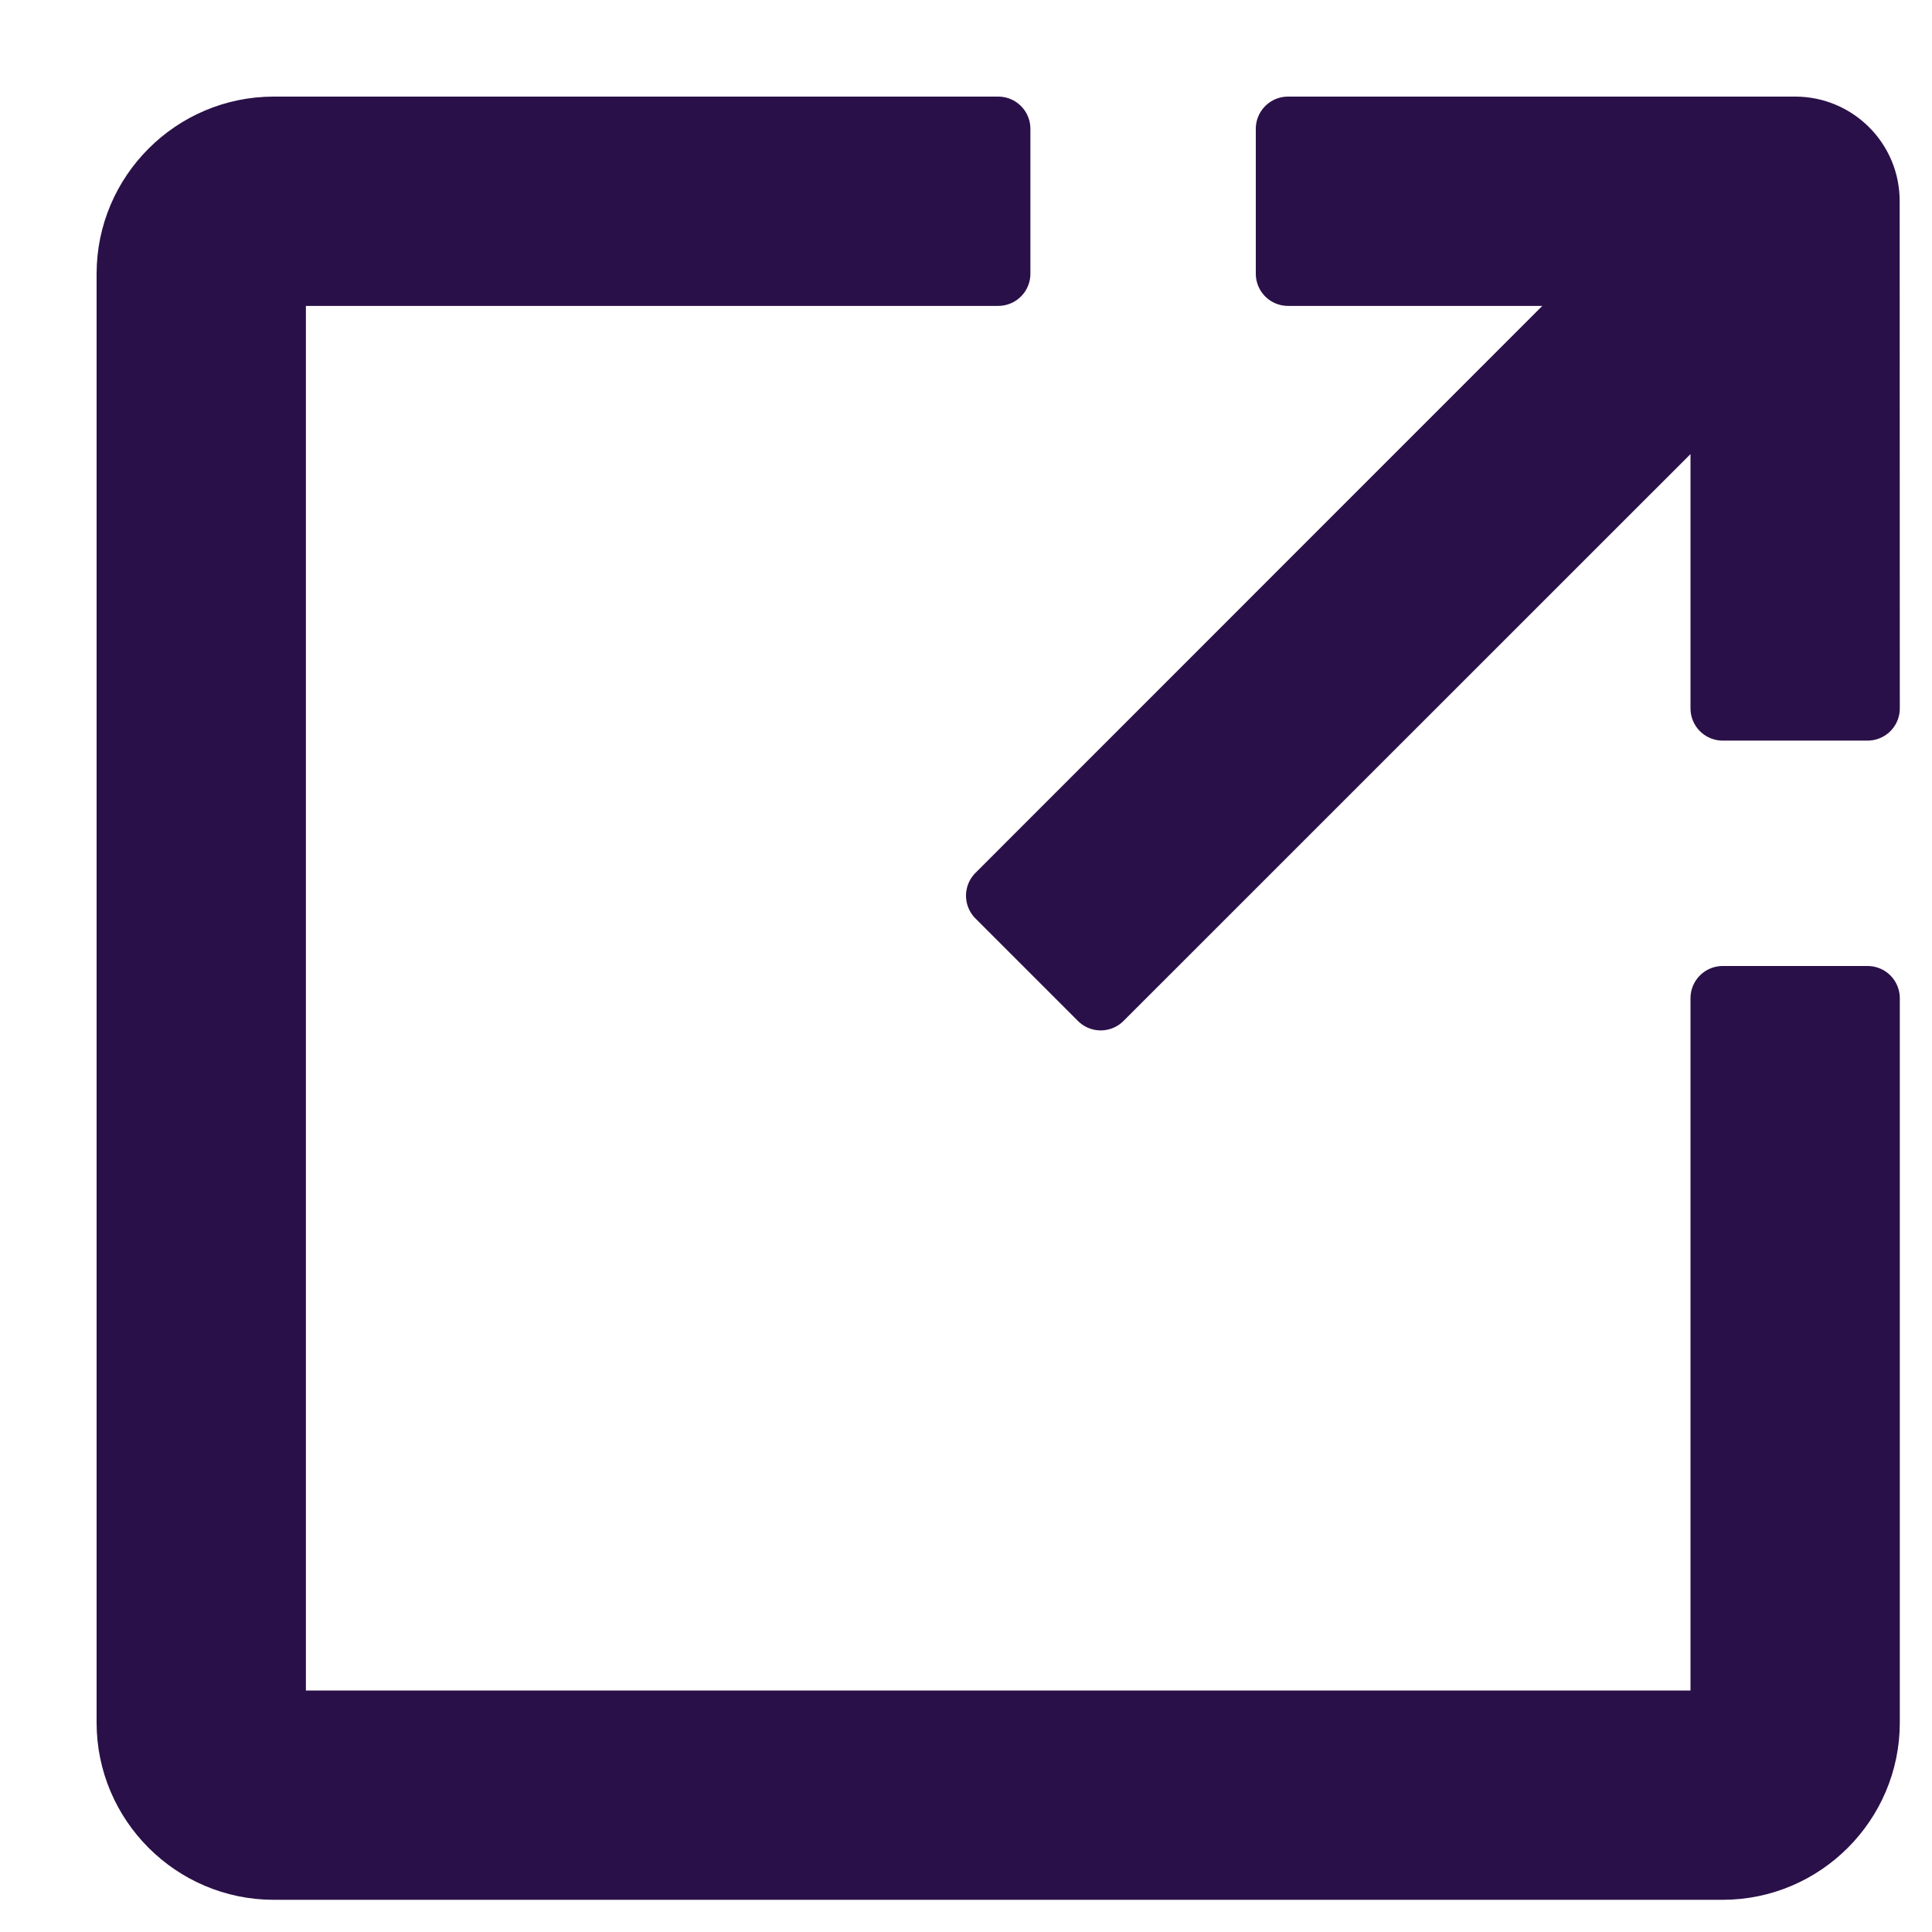 <?xml version="1.0" encoding="UTF-8"?>
<svg width="15px" height="15px" viewBox="0 0 15 15" version="1.1" xmlns="http://www.w3.org/2000/svg" xmlns:xlink="http://www.w3.org/1999/xlink">
    <title>icon-new-tab</title>
    <g id="Welcome" stroke="none" stroke-width="1" fill="none" fill-rule="evenodd" stroke-linejoin="round">
        <g id="Episode-Page" transform="translate(-518, -2153)" fill="#2A1048" stroke="#2A1048" stroke-width="0.5">
            <g id="icon-new-tab" transform="translate(519, 2154)">
                <path d="M12.375,6.75 L12.375,12.375 L1.125,12.375 L1.125,1.125 L6.75,1.125 L6.75,0 L1.125,0 C0.506,0 0,0.506 0,1.125 L0,12.375 C0,12.994 0.506,13.5 1.125,13.5 L12.375,13.5 C12.994,13.5 13.5,12.994 13.5,12.375 L13.5,6.75 L12.375,6.75 Z" id="Fill-1"></path>
                <path d="M13.5,4.5 L13.499,0.562 C13.5,0.252 13.248,0 12.938,0 L9,0 L9,1.125 L11.578,1.125 L6.75,5.954 L7.546,6.75 L12.375,1.922 L12.375,4.5 L13.5,4.5 L13.5,4.5 Z" id="Fill-2"></path>
            </g>
        </g>
    </g>
</svg>